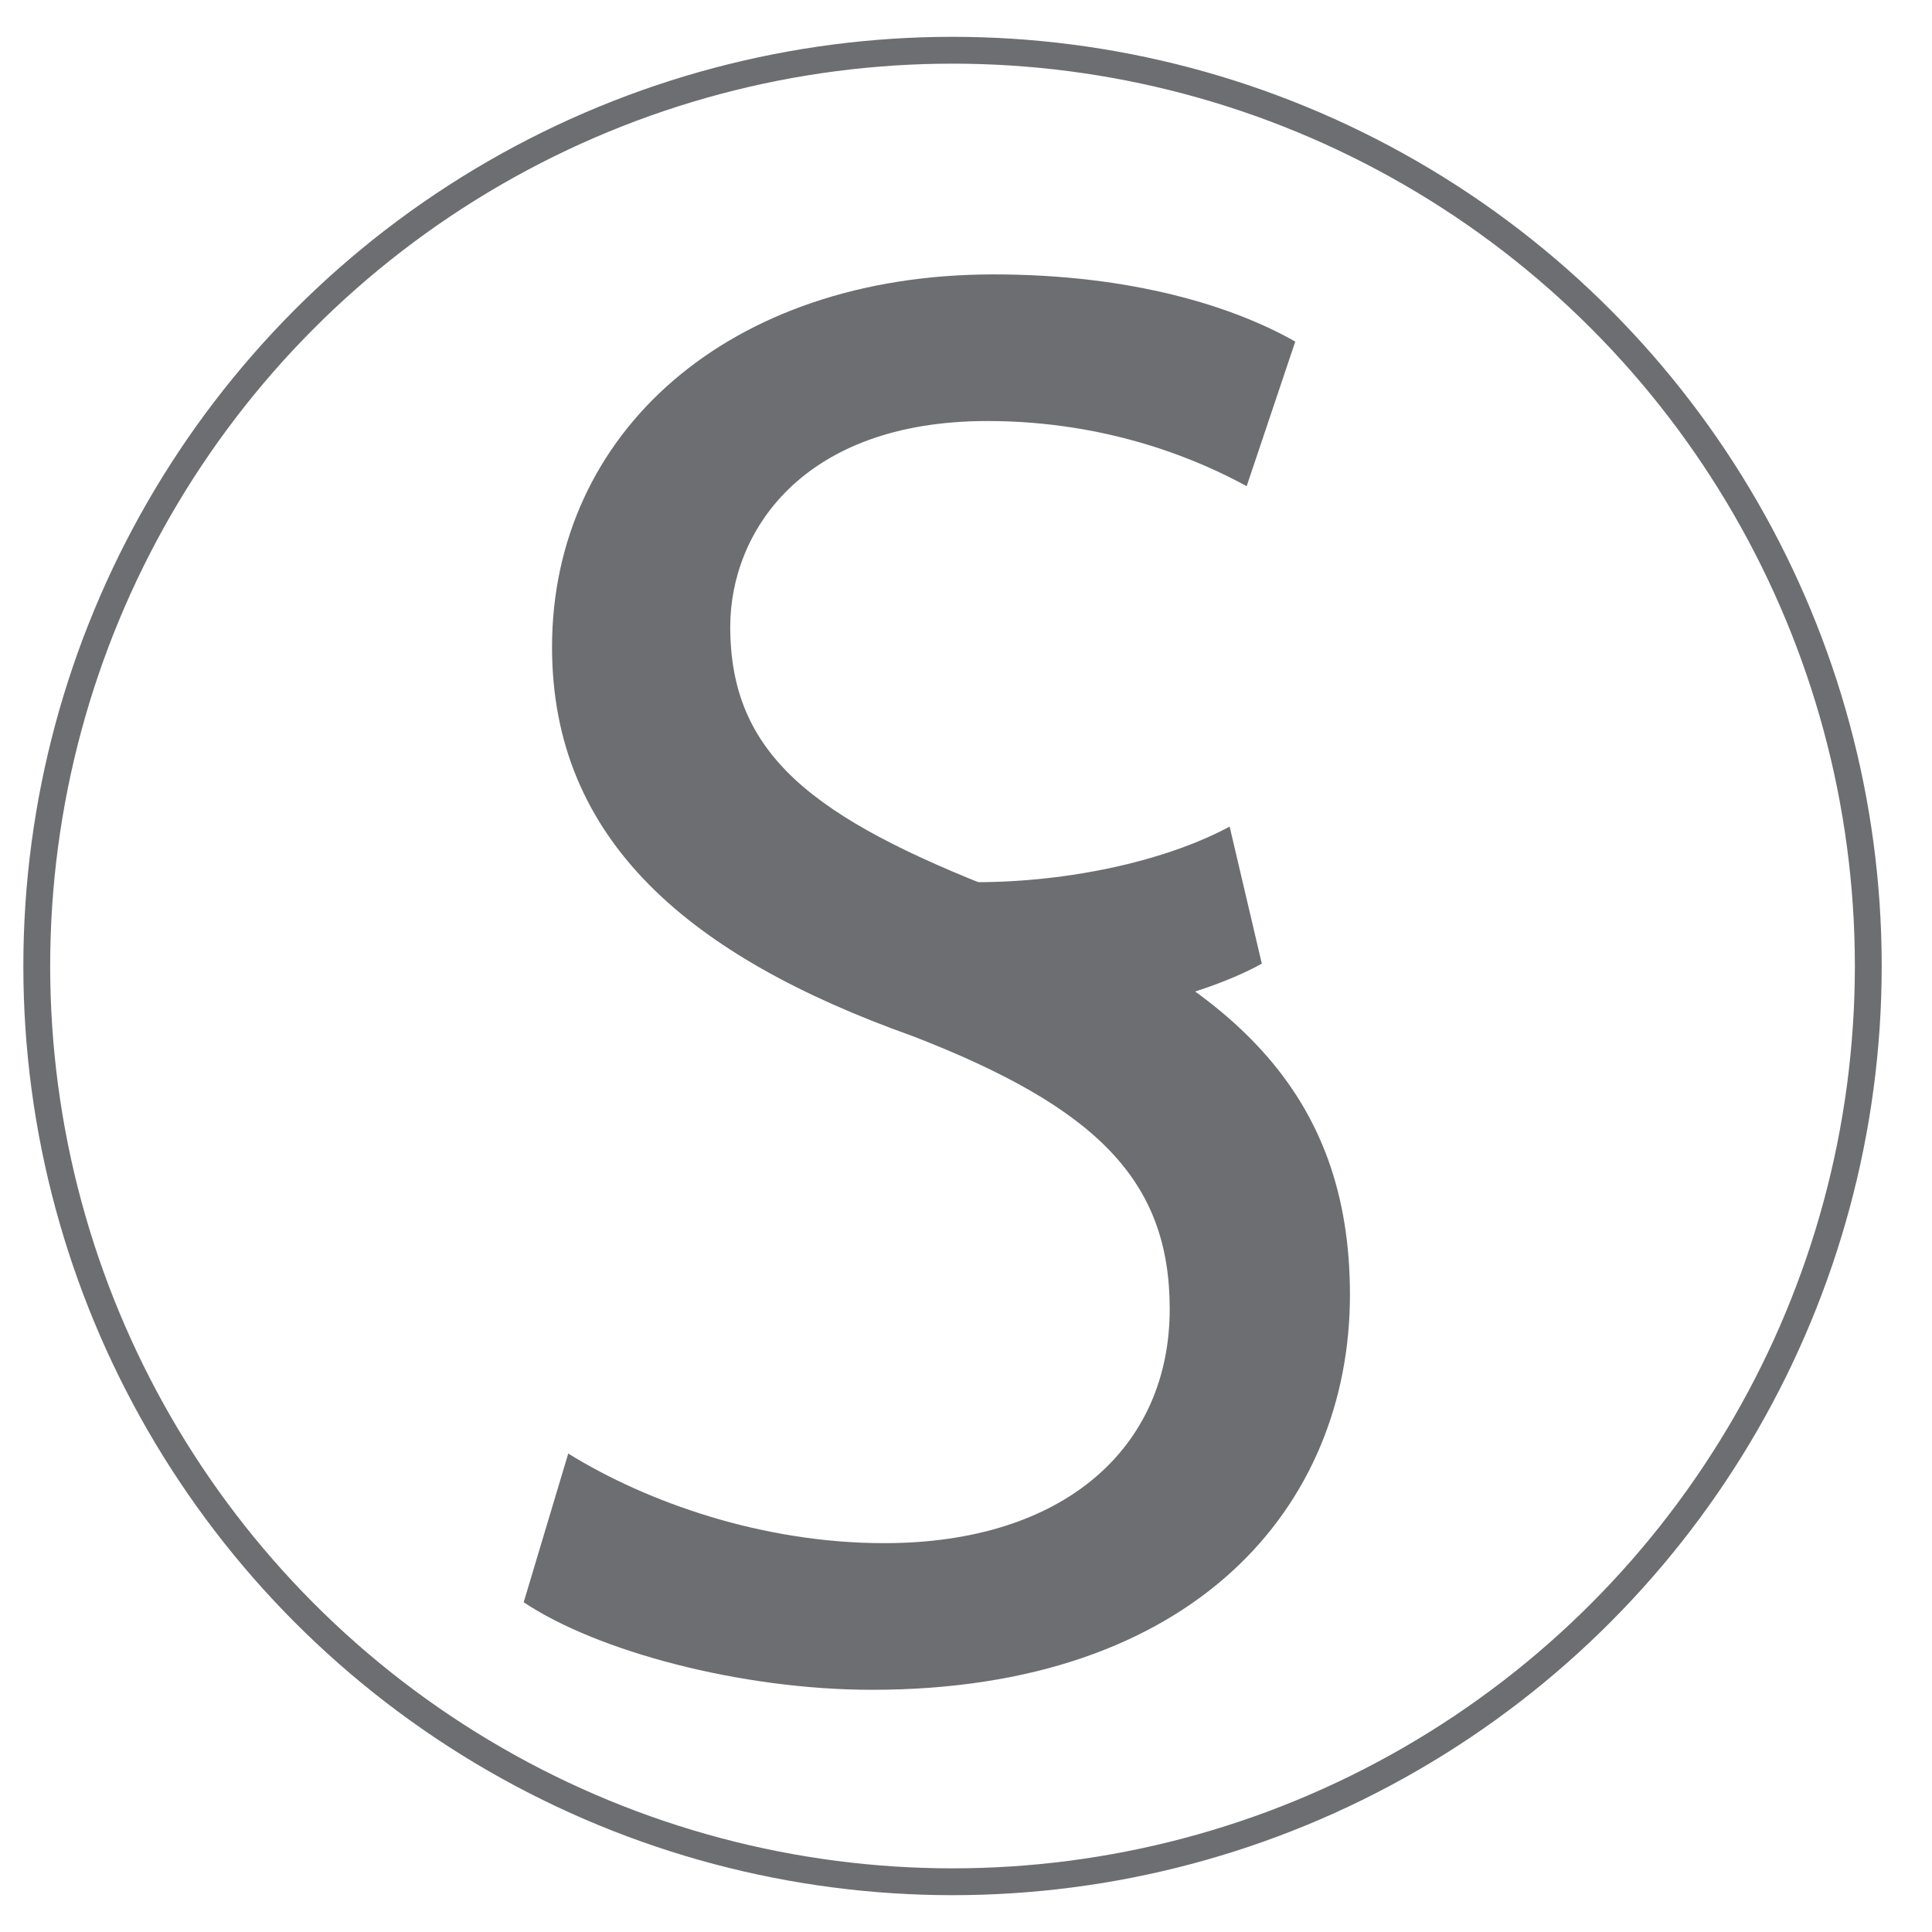 <?xml version="1.0" encoding="utf-8"?>
<!-- Generator: Adobe Illustrator 23.0.0, SVG Export Plug-In . SVG Version: 6.00 Build 0)  -->
<svg version="1.1" id="Layer_1" xmlns="http://www.w3.org/2000/svg" xmlns:xlink="http://www.w3.org/1999/xlink" x="0px" y="0px"
	 viewBox="0 0 1296 1296" style="enable-background:new 0 0 1296 1296;" xml:space="preserve">
<style type="text/css">
	.st0{fill:#6D6E71;}
	.st1{fill:none;stroke:#6D6E71;stroke-width:18;stroke-miterlimit:10;}
</style>
<path d="M439.77,127.56"/>
<path d="M427.81,136.55"/>
<g>
	<path class="st0" d="M381.18,975.05c52.98,32.79,130.41,60.11,211.92,60.11c120.91,0,191.55-64.21,191.55-157.1
		c0-86.07-48.9-135.24-172.53-183.06c-149.43-53.28-241.81-131.15-241.81-260.93c0-143.44,118.19-250,296.15-250
		c93.74,0,161.66,21.86,202.41,45.08l-32.6,96.99c-29.89-16.39-91.02-43.71-173.89-43.71c-124.98,0-172.53,75.14-172.53,137.98
		c0,86.07,55.7,128.42,182.04,177.6c154.87,60.11,233.66,135.25,233.66,270.49c0,142.08-104.6,265.03-320.6,265.03
		c-88.3,0-184.75-25.96-233.66-58.74L381.18,975.05z"/>
	<path class="st0" d="M654.6,591.78c63.54,0,128.28-14.66,170.25-37.31l21.58,91.94c-38.36,21.32-115.1,42.64-213.41,42.64"/>
</g>
<circle class="st1" cx="638.96" cy="648" r="614.3"/>
</svg>
